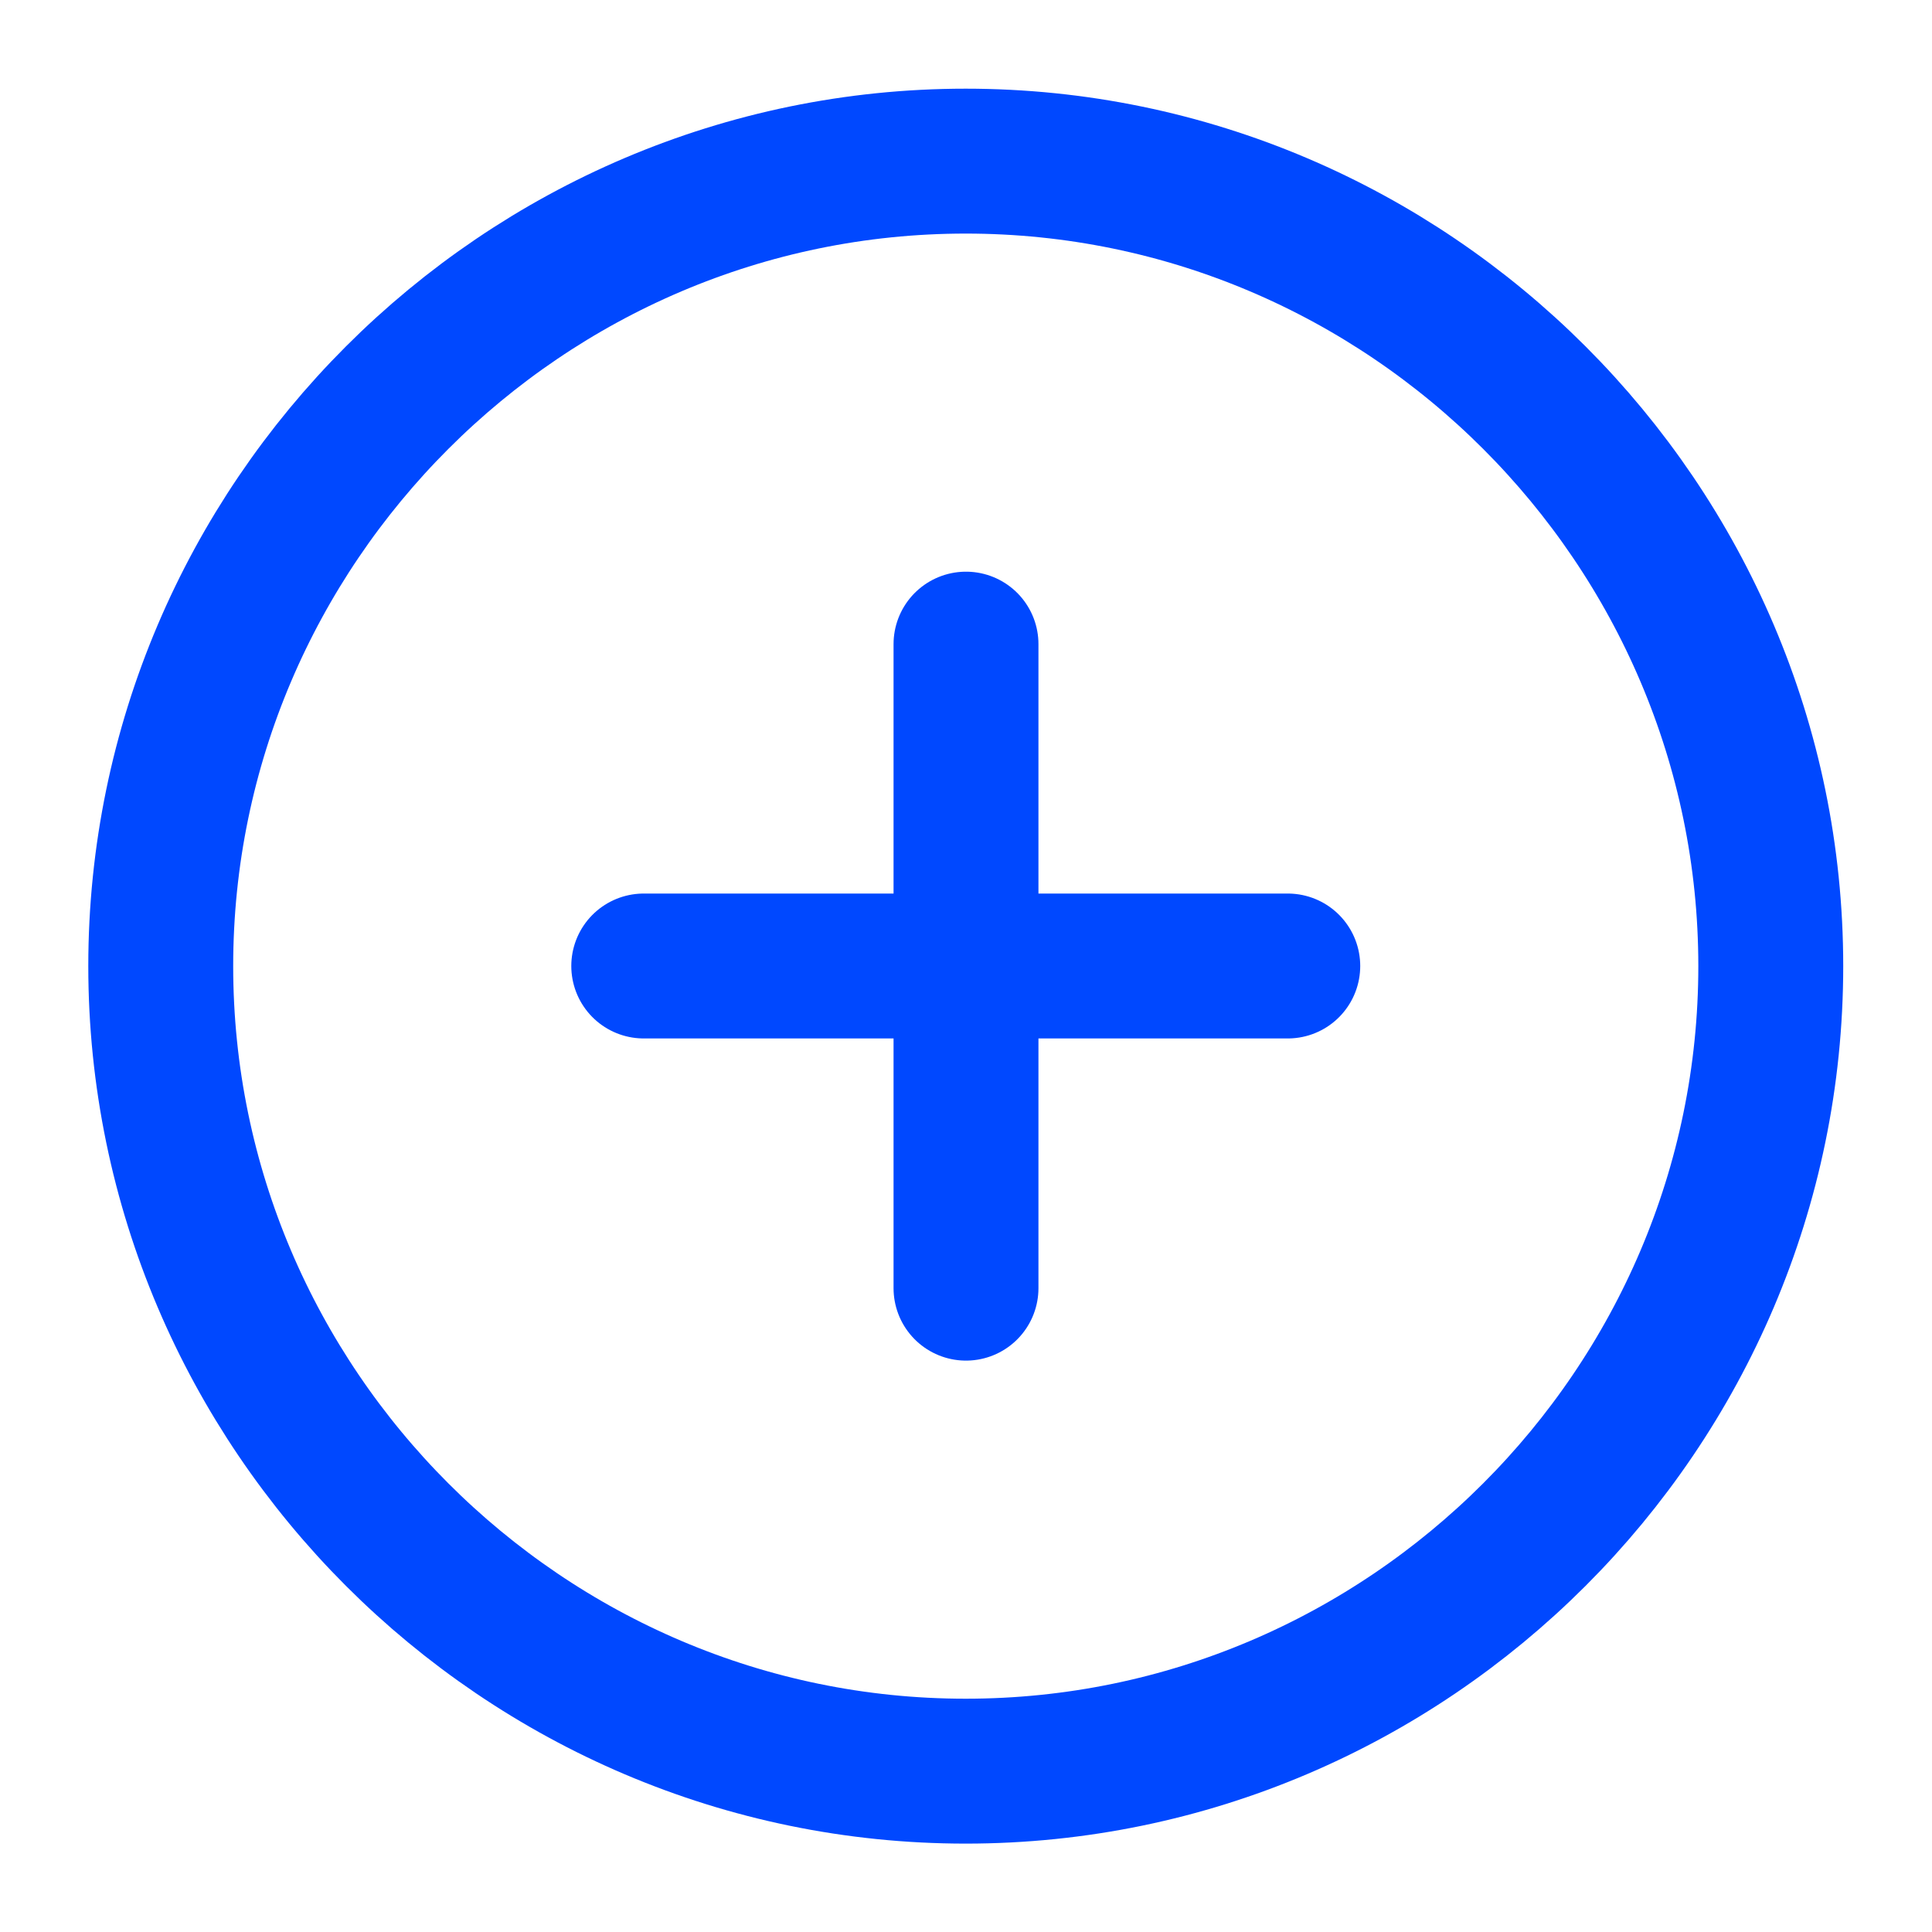 <svg width="20" height="20" viewBox="0 0 20 20" fill="none" xmlns="http://www.w3.org/2000/svg">
<path d="M9.997 18.335C14.581 18.335 18.331 14.585 18.331 10.001C18.331 5.418 14.581 1.668 9.997 1.668C5.414 1.668 1.664 5.418 1.664 10.001C1.664 14.585 5.414 18.335 9.997 18.335Z" stroke="#0048FF" stroke-width="1.5" stroke-linecap="round" stroke-linejoin="round"/>
<path d="M6.664 10H13.331" stroke="#0048FF" stroke-width="1.5" stroke-linecap="round" stroke-linejoin="round"/>
<path d="M10 13.335V6.668" stroke="#0048FF" stroke-width="1.5" stroke-linecap="round" stroke-linejoin="round"/>
</svg>
